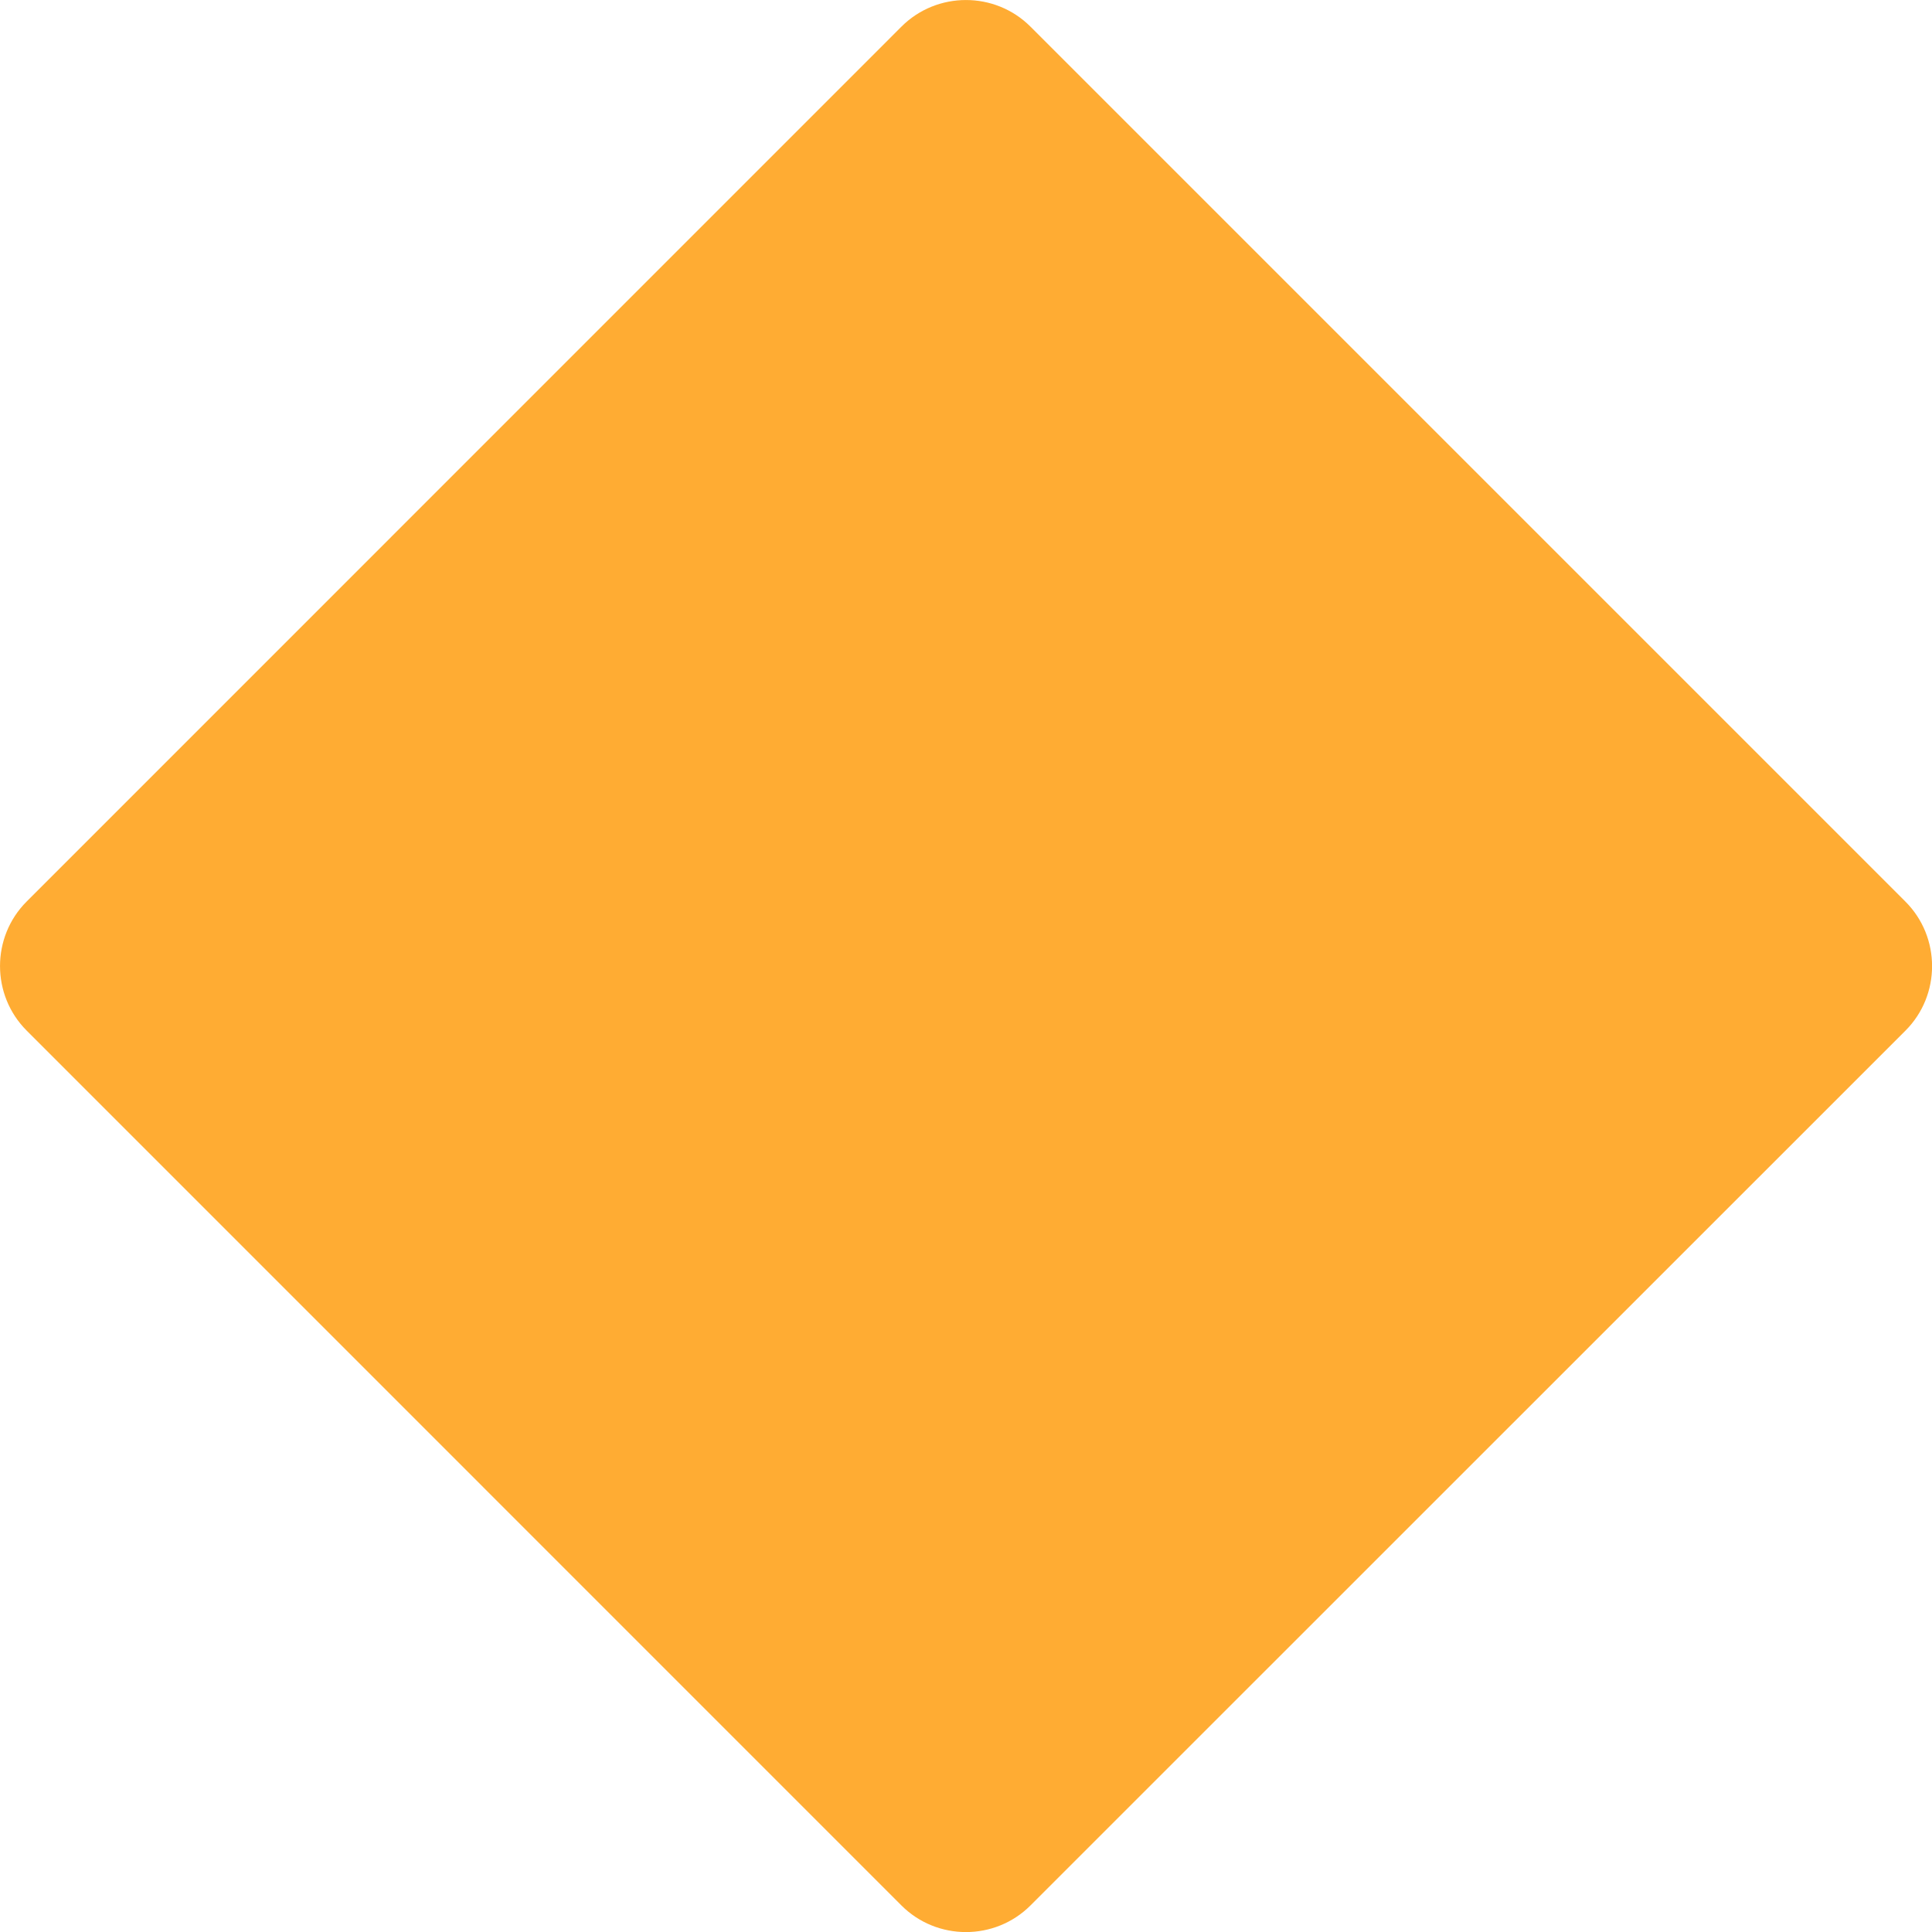 <?xml version="1.0" encoding="UTF-8" standalone="no"?>
<svg
   xmlns:dc="http://purl.org/dc/elements/1.1/"
   xmlns:cc="http://creativecommons.org/ns#"
   xmlns:rdf="http://www.w3.org/1999/02/22-rdf-syntax-ns#"
   xmlns:svg="http://www.w3.org/2000/svg"
   xmlns="http://www.w3.org/2000/svg"
   xmlns:sodipodi="http://sodipodi.sourceforge.net/DTD/sodipodi-0.dtd"
   xmlns:inkscape="http://www.inkscape.org/namespaces/inkscape"
   viewBox="0 0 21.169 21.169"
   id="svg2"
   version="1.1"
   inkscape:version="0.91 r13725"
   sodipodi:docname="1f538.svg"
   width="21.169"
   height="21.169">
  <defs
     id="defs8" />
  <sodipodi:namedview
     pagecolor="#ffffff"
     bordercolor="#666666"
     borderopacity="1"
     objecttolerance="10"
     gridtolerance="10"
     guidetolerance="10"
     inkscape:pageopacity="0"
     inkscape:pageshadow="2"
     inkscape:window-width="640"
     inkscape:window-height="480"
     id="namedview6"
     showgrid="false"
     inkscape:zoom="6.5555556"
     inkscape:cx="10.58475"
     inkscape:cy="10.58575"
     inkscape:window-x="0"
     inkscape:window-y="0"
     inkscape:window-maximized="0"
     inkscape:current-layer="svg2" />
  <path
     d="m 0.292,11.292 c -0.389,-0.389 -0.389,-1.025 0,-1.414 l 9.585,-9.586 c 0.389,-0.389 1.025,-0.389 1.414,0 l 9.587,9.587 c 0.389,0.389 0.389,1.025 0,1.414 l -9.587,9.585 c -0.389,0.389 -1.025,0.389 -1.414,0 l -9.585,-9.586 z"
     id="path4"
     inkscape:connector-curvature="0"
     style="fill:#ffac33" />
</svg>
